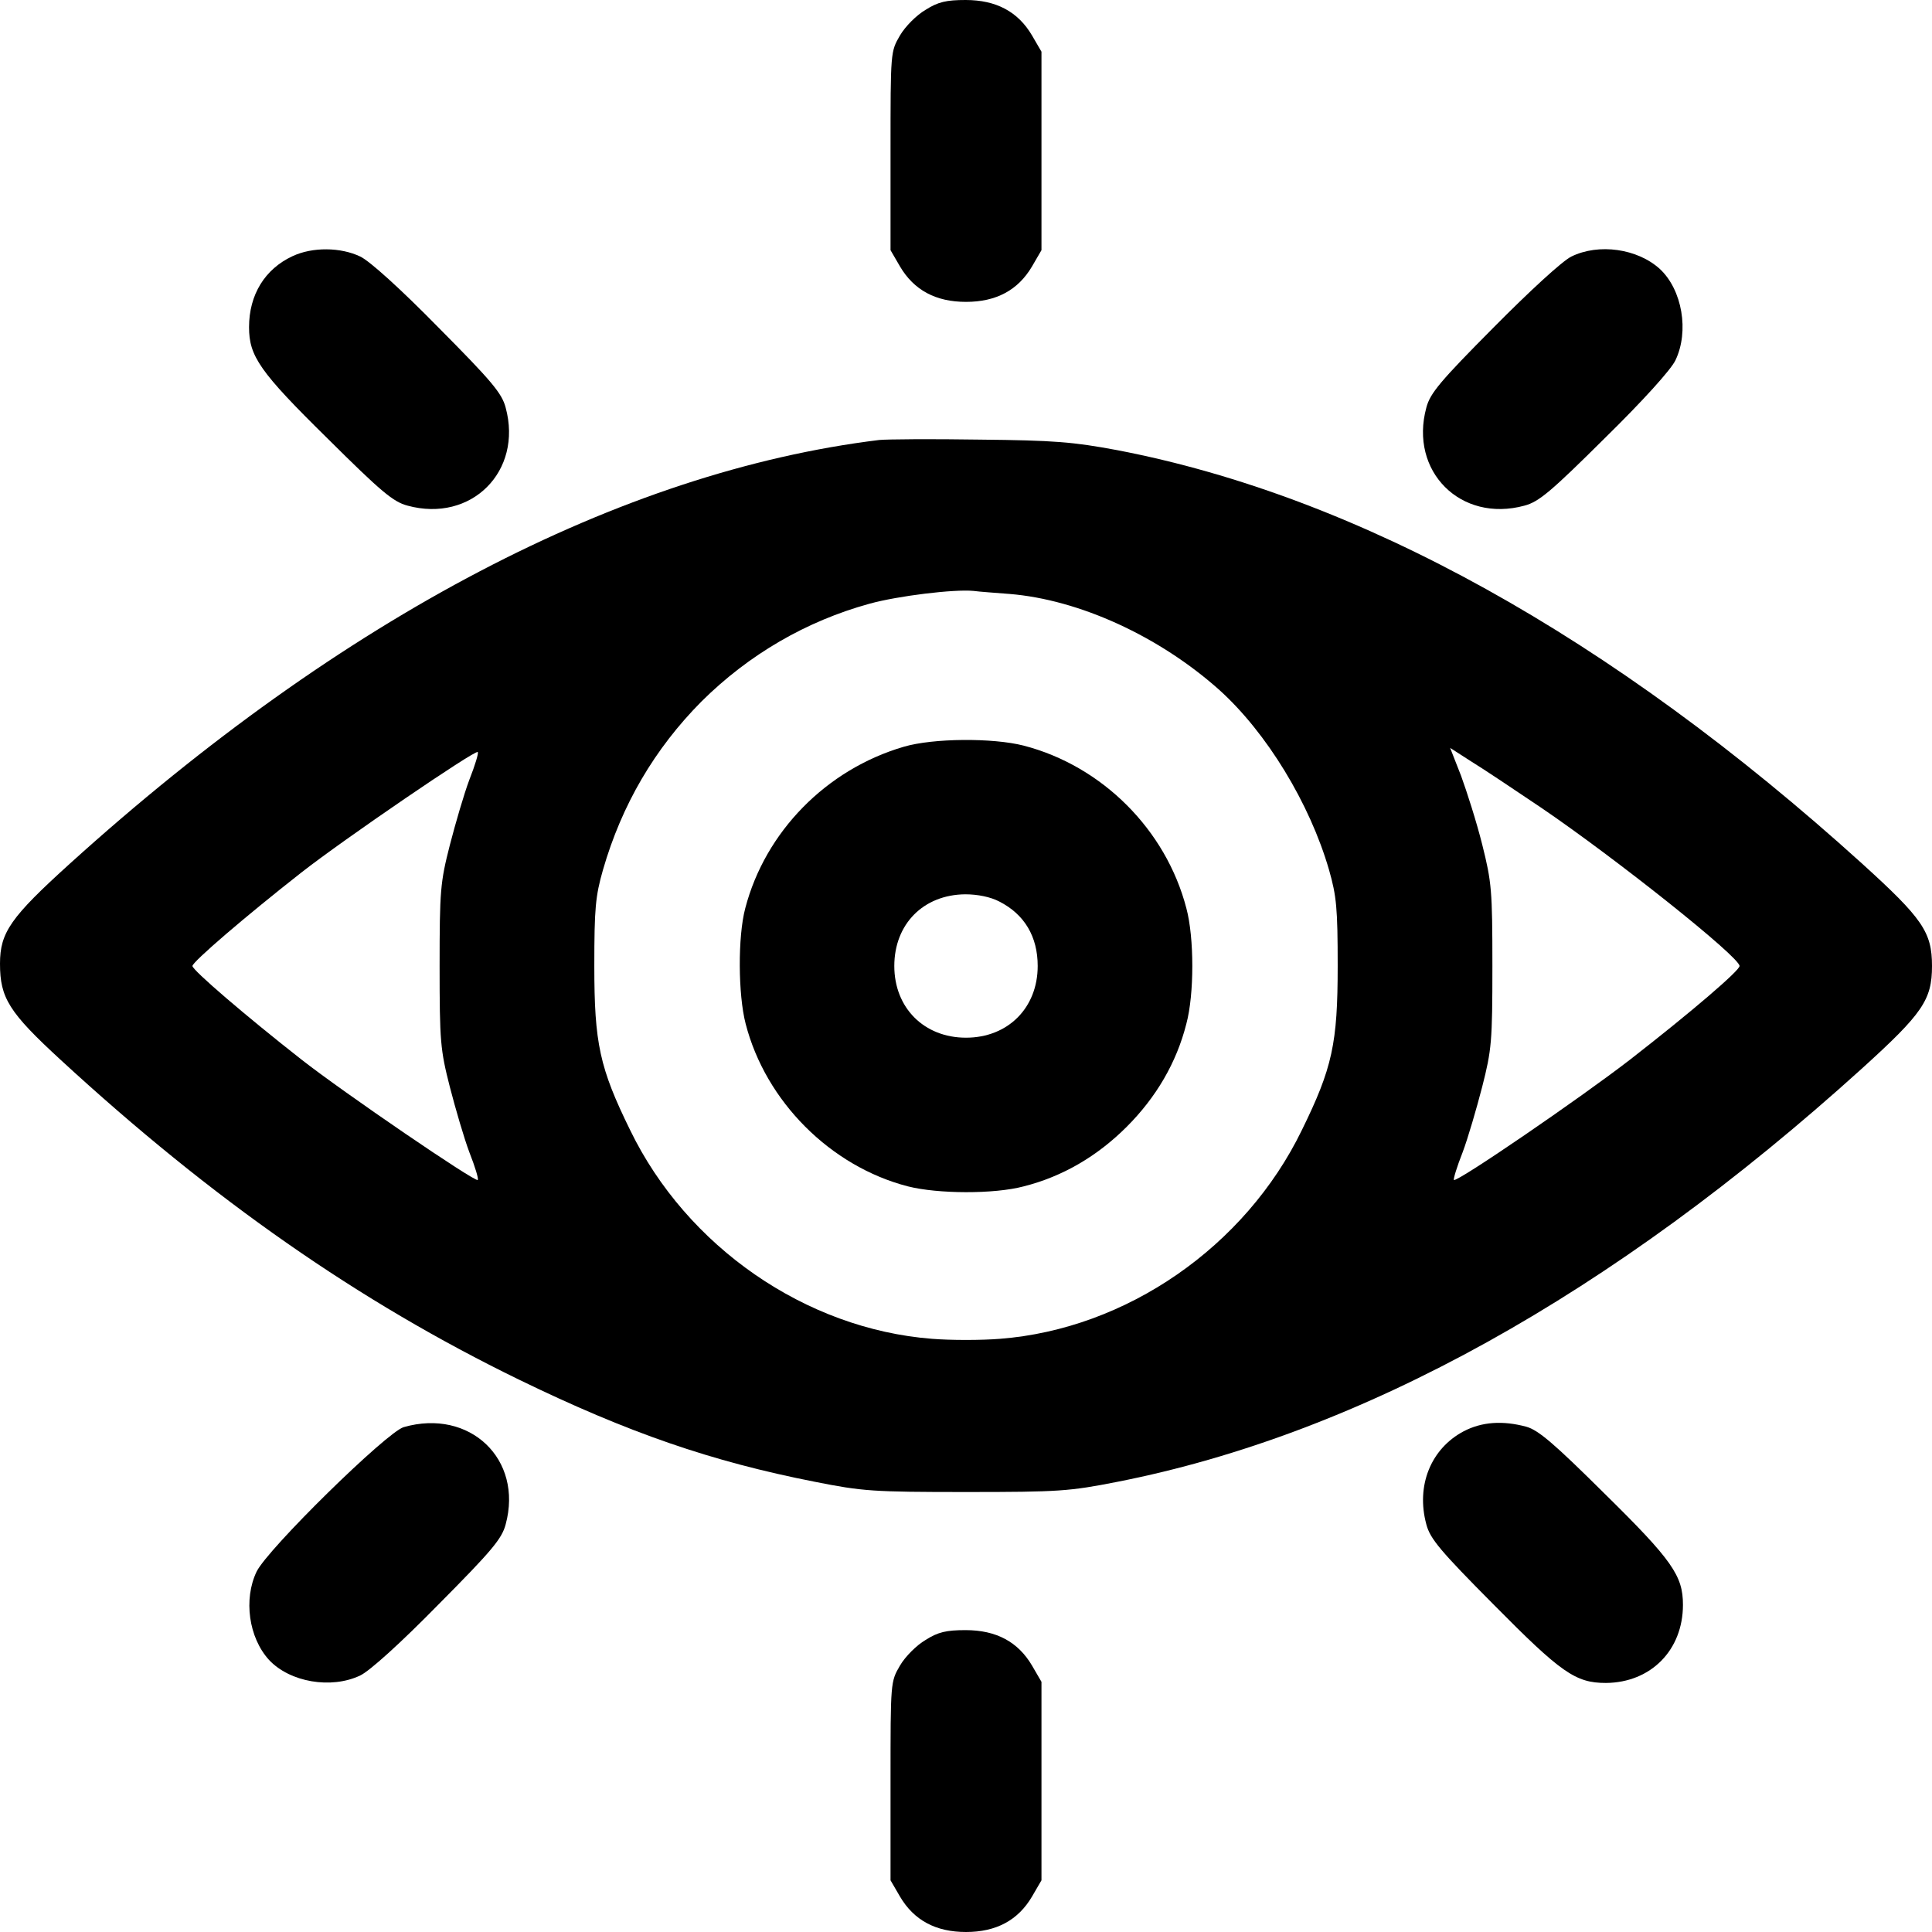 <svg xmlns="http://www.w3.org/2000/svg" width="512pt" height="512pt" viewBox="0 0 512 512" preserveAspectRatio="xMidYMid meet"><g transform="translate(0,512) scale(0.1,-0.1)" fill="#000000" stroke="none"><path d="M2453 5094 c-24 -14 -54 -44 -68 -68 -25 -43 -25 -43 -25 -306 l0 -263 25 -43 c37 -63 95 -94 175 -94 80 0 138 31 175 94 l25 43 0 263 0 263 -25 43 c-37 63 -95 94 -176 94 -51 0 -73 -5 -106 -26z"></path><path d="M775 4441 c-73 -34 -115 -102 -115 -188 0 -77 28 -118 208 -295 142 -141 174 -168 212 -178 169 -46 306 91 260 260 -10 38 -37 70 -178 212 -100 102 -182 176 -207 188 -52 25 -127 26 -180 1z"></path><path d="M4164 4440 c-24 -12 -110 -91 -206 -188 -141 -142 -168 -174 -178 -212 -46 -169 91 -306 260 -260 38 10 70 37 212 178 102 100 176 182 188 207 37 77 18 187 -41 242 -59 54 -162 69 -235 33z"></path><path d="M2330 3954 c-685 -84 -1423 -470 -2144 -1122 -158 -143 -186 -183 -186 -266 0 -91 24 -129 161 -255 403 -371 791 -641 1214 -847 290 -141 510 -217 785 -271 126 -25 153 -27 400 -27 247 0 274 2 401 27 646 127 1311 496 1973 1095 161 146 186 182 186 272 0 90 -25 126 -186 272 -664 601 -1333 972 -1973 1095 -118 22 -167 26 -366 28 -126 2 -246 1 -265 -1z m345 -408 c185 -15 397 -112 557 -255 125 -113 239 -300 290 -476 20 -70 23 -102 23 -255 0 -205 -14 -270 -95 -435 -150 -309 -465 -527 -800 -553 -50 -4 -130 -4 -180 0 -335 26 -650 244 -800 553 -81 165 -95 230 -95 435 0 153 3 185 23 255 50 173 137 321 261 446 126 125 278 213 445 259 76 21 225 39 276 34 14 -2 57 -5 95 -8z m1410 -567 c197 -134 525 -395 525 -419 0 -12 -123 -118 -290 -248 -132 -102 -459 -326 -467 -319 -2 2 8 35 23 73 14 37 37 116 52 174 25 98 27 120 27 320 0 201 -2 222 -27 322 -15 60 -41 141 -56 182 l-29 74 56 -36 c31 -19 115 -75 186 -123z m-2841 75 c-14 -37 -37 -116 -52 -174 -25 -98 -27 -120 -27 -320 0 -200 2 -222 27 -320 15 -58 38 -137 52 -174 15 -38 25 -71 22 -73 -6 -7 -356 232 -467 319 -148 116 -289 237 -289 248 0 11 141 132 289 248 111 87 461 326 467 319 3 -2 -7 -35 -22 -73z"></path><path d="M2395 3141 c-205 -60 -367 -225 -420 -428 -20 -75 -19 -229 1 -306 53 -206 225 -378 430 -431 79 -20 228 -21 307 0 103 26 195 80 273 158 78 78 132 170 158 273 21 78 21 228 0 306 -54 208 -223 377 -431 431 -82 21 -240 20 -318 -3z m253 -410 c67 -34 102 -93 102 -171 0 -111 -79 -190 -190 -190 -111 0 -190 79 -190 190 0 111 77 189 188 190 33 0 67 -7 90 -19z"></path><path d="M1070 1338 c-45 -13 -361 -323 -390 -383 -35 -73 -21 -175 33 -234 55 -59 165 -78 242 -41 25 12 107 86 207 188 141 142 168 174 178 212 47 173 -95 308 -270 258z"></path><path d="M3879 1327 c-87 -46 -127 -144 -99 -247 10 -38 37 -70 178 -212 179 -181 217 -208 298 -208 119 1 204 87 204 207 0 77 -28 118 -208 295 -133 132 -175 168 -207 177 -63 17 -118 13 -166 -12z"></path><path d="M2453 774 c-24 -14 -54 -44 -68 -68 -25 -43 -25 -43 -25 -306 l0 -263 25 -43 c37 -63 95 -94 175 -94 80 0 138 31 175 94 l25 43 0 263 0 263 -25 43 c-37 63 -95 94 -176 94 -51 0 -73 -5 -106 -26z"></path></g></svg>